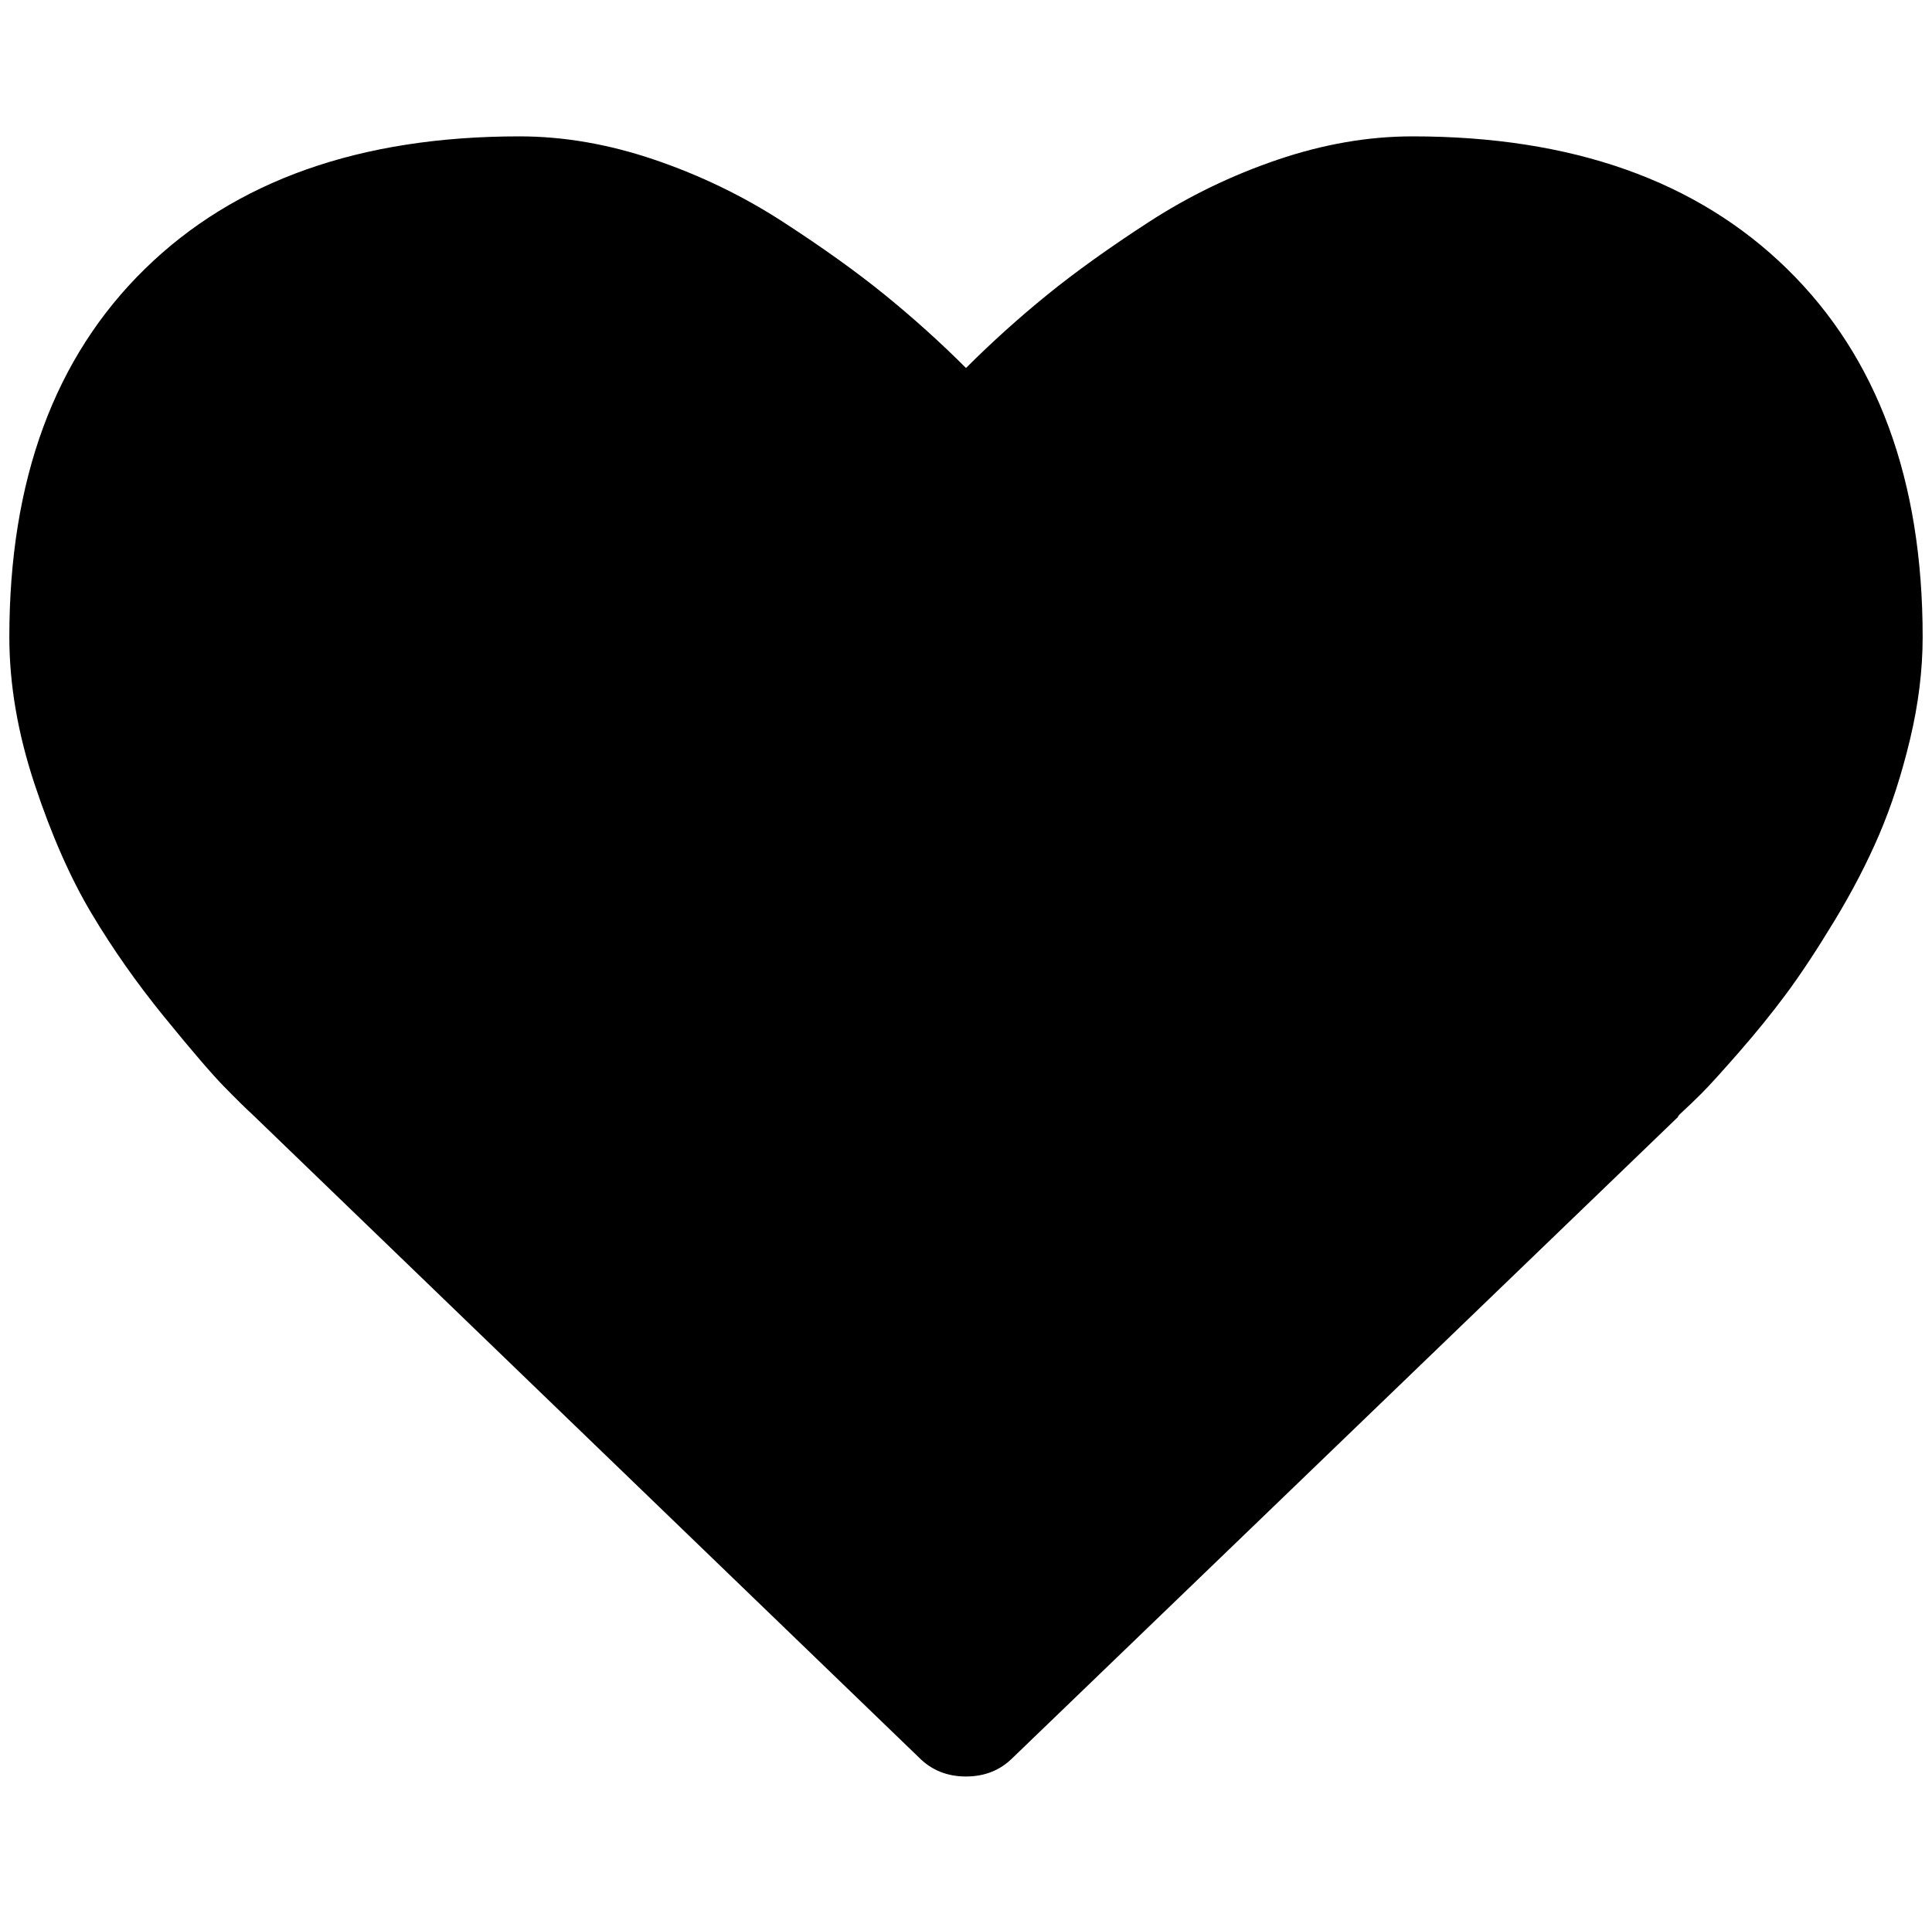 <?xml version="1.0" standalone="no"?>
<!DOCTYPE svg PUBLIC "-//W3C//DTD SVG 1.1//EN" "http://www.w3.org/Graphics/SVG/1.1/DTD/svg11.dtd" >
<svg xmlns="http://www.w3.org/2000/svg" xmlns:xlink="http://www.w3.org/1999/xlink" version="1.1" viewBox="-10 0 2068 2048">
   <path fill="currentColor"
d="M1024 1902q-30 0 -50 -20l-713 -688q-12 -11 -31.5 -31t-63.5 -74t-78 -111t-61 -138.5t-27 -157.5q0 -252 145 -394t401 -142q71 0 144.5 25t137.5 66.5t109.5 78.5t86.5 78q41 -41 86.5 -78t109.5 -78.5t137.5 -66.5t144.5 -25q256 0 401 142t145 394q0 53 -13.5 109.5
t-33 102t-48 92.5t-51.5 78t-51 63t-39.5 43.5t-23.5 22.5q-2 2 -2 3l-712 686q-20 20 -50 20z" />
</svg>
